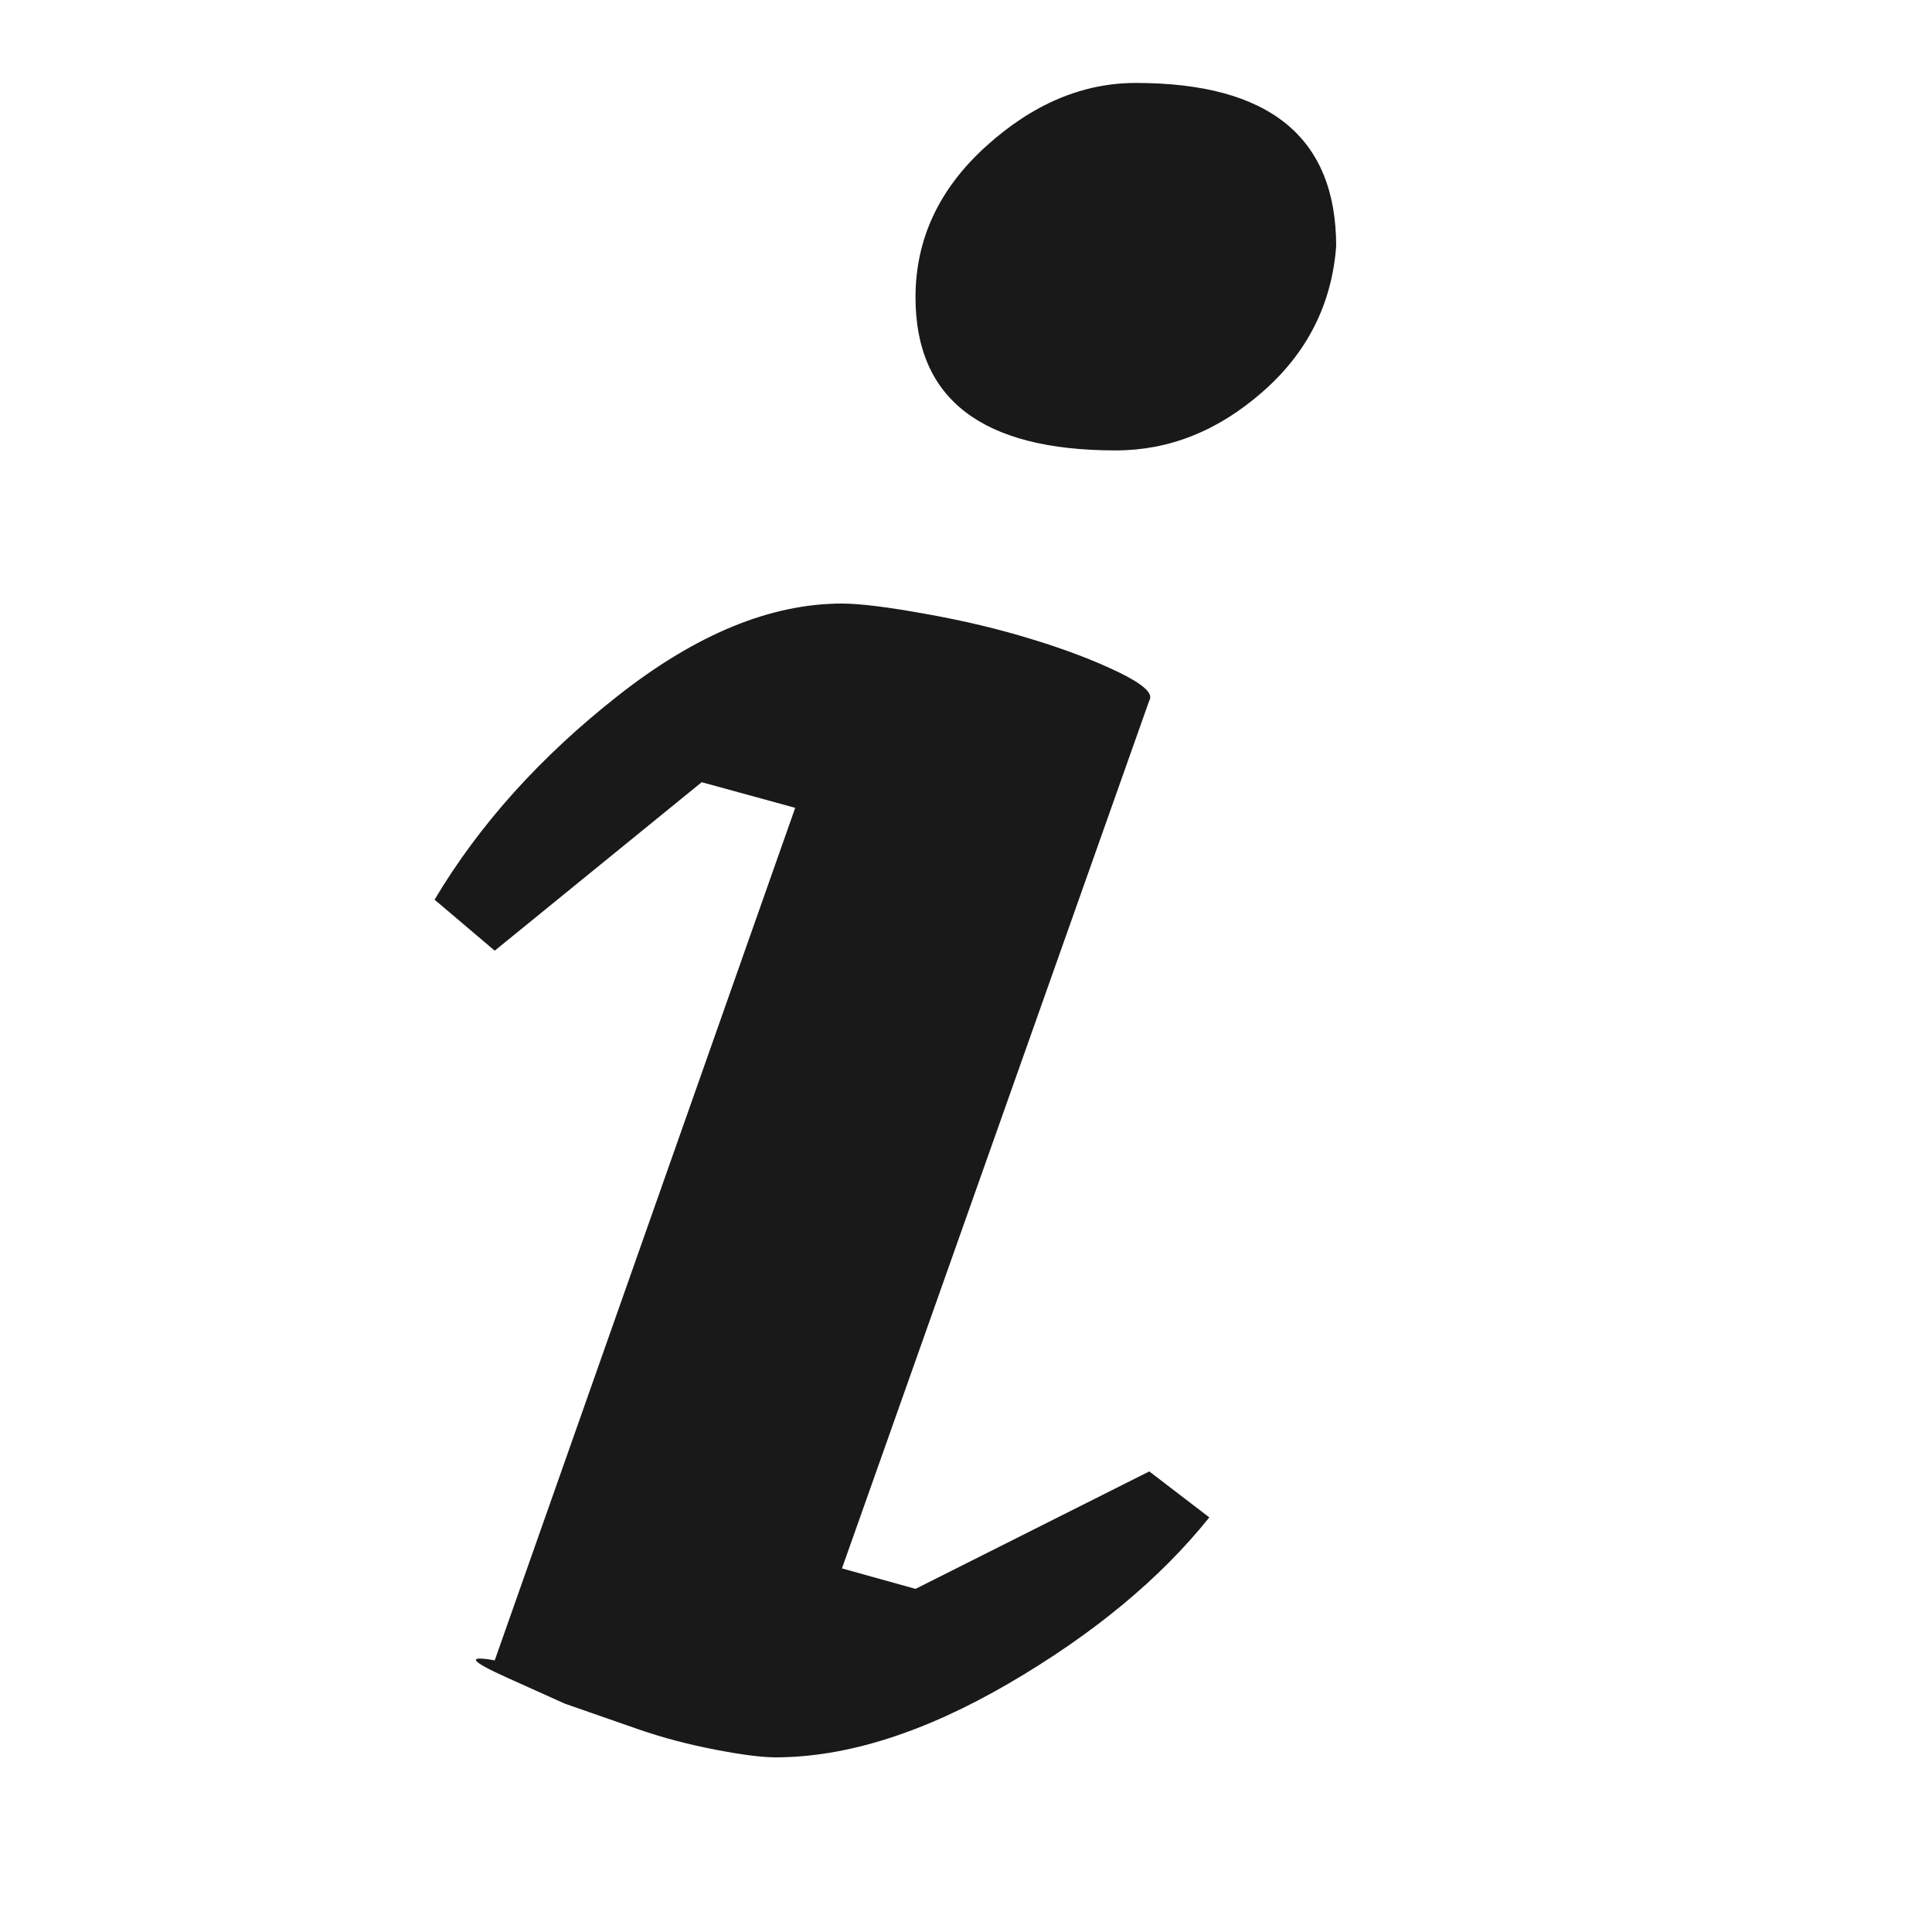 <?xml version="1.0" encoding="UTF-8" standalone="no"?>
<svg width="15px" height="15px" viewBox="0 0 15 15" version="1.1" xmlns="http://www.w3.org/2000/svg" xmlns:xlink="http://www.w3.org/1999/xlink" xmlns:sketch="http://www.bohemiancoding.com/sketch/ns">
    <!-- Generator: Sketch 3.2.2 (9983) - http://www.bohemiancoding.com/sketch -->
    <title>italic</title>
    <desc>Created with Sketch.</desc>
    <defs></defs>
    <g id="Page-1" stroke="none" stroke-width="1" fill="none" fill-rule="evenodd" sketch:type="MSPage">
        <g id="italic" sketch:type="MSLayerGroup" transform="translate(3, 0)" fill="#000000" opacity="0.9">
            <path d="M3.019,0.644 C2.915,0.644 2.76,0.664 2.552,0.704 C2.345,0.744 2.146,0.796 1.956,0.862 L1.385,1.061 C1.385,1.061 1.239,1.127 0.945,1.259 C0.651,1.391 0.616,1.437 0.841,1.397 L3.174,8.016 L2.448,8.215 L0.841,6.907 L0.374,7.303 C0.72,7.884 1.195,8.413 1.8,8.888 C2.405,9.364 2.984,9.602 3.537,9.602 C3.676,9.602 3.892,9.575 4.185,9.522 C4.479,9.47 4.756,9.404 5.015,9.324 C5.274,9.245 5.499,9.159 5.689,9.067 C5.879,8.974 5.957,8.902 5.923,8.849 L3.537,2.111 L4.108,1.952 L5.923,2.864 L6.389,2.507 C6.009,2.032 5.49,1.602 4.834,1.219 C4.177,0.836 3.572,0.644 3.019,0.644 L3.019,0.644 Z M5.663,10.791 C4.626,10.791 4.108,11.187 4.108,11.98 C4.108,12.429 4.289,12.819 4.652,13.149 C5.015,13.479 5.404,13.644 5.819,13.644 C6.856,13.644 7.374,13.222 7.374,12.376 C7.34,11.927 7.15,11.55 6.804,11.247 C6.458,10.943 6.078,10.791 5.663,10.791 L5.663,10.791 Z" id="Shape-49" sketch:type="MSShapeGroup" transform="translate(3.874, 7.144) scale(1, -1) translate(-3.874, -7.144) "></path>
        </g>
        <g id="Group" sketch:type="MSLayerGroup" transform="translate(-80, 0)"></g>
    </g>
</svg>